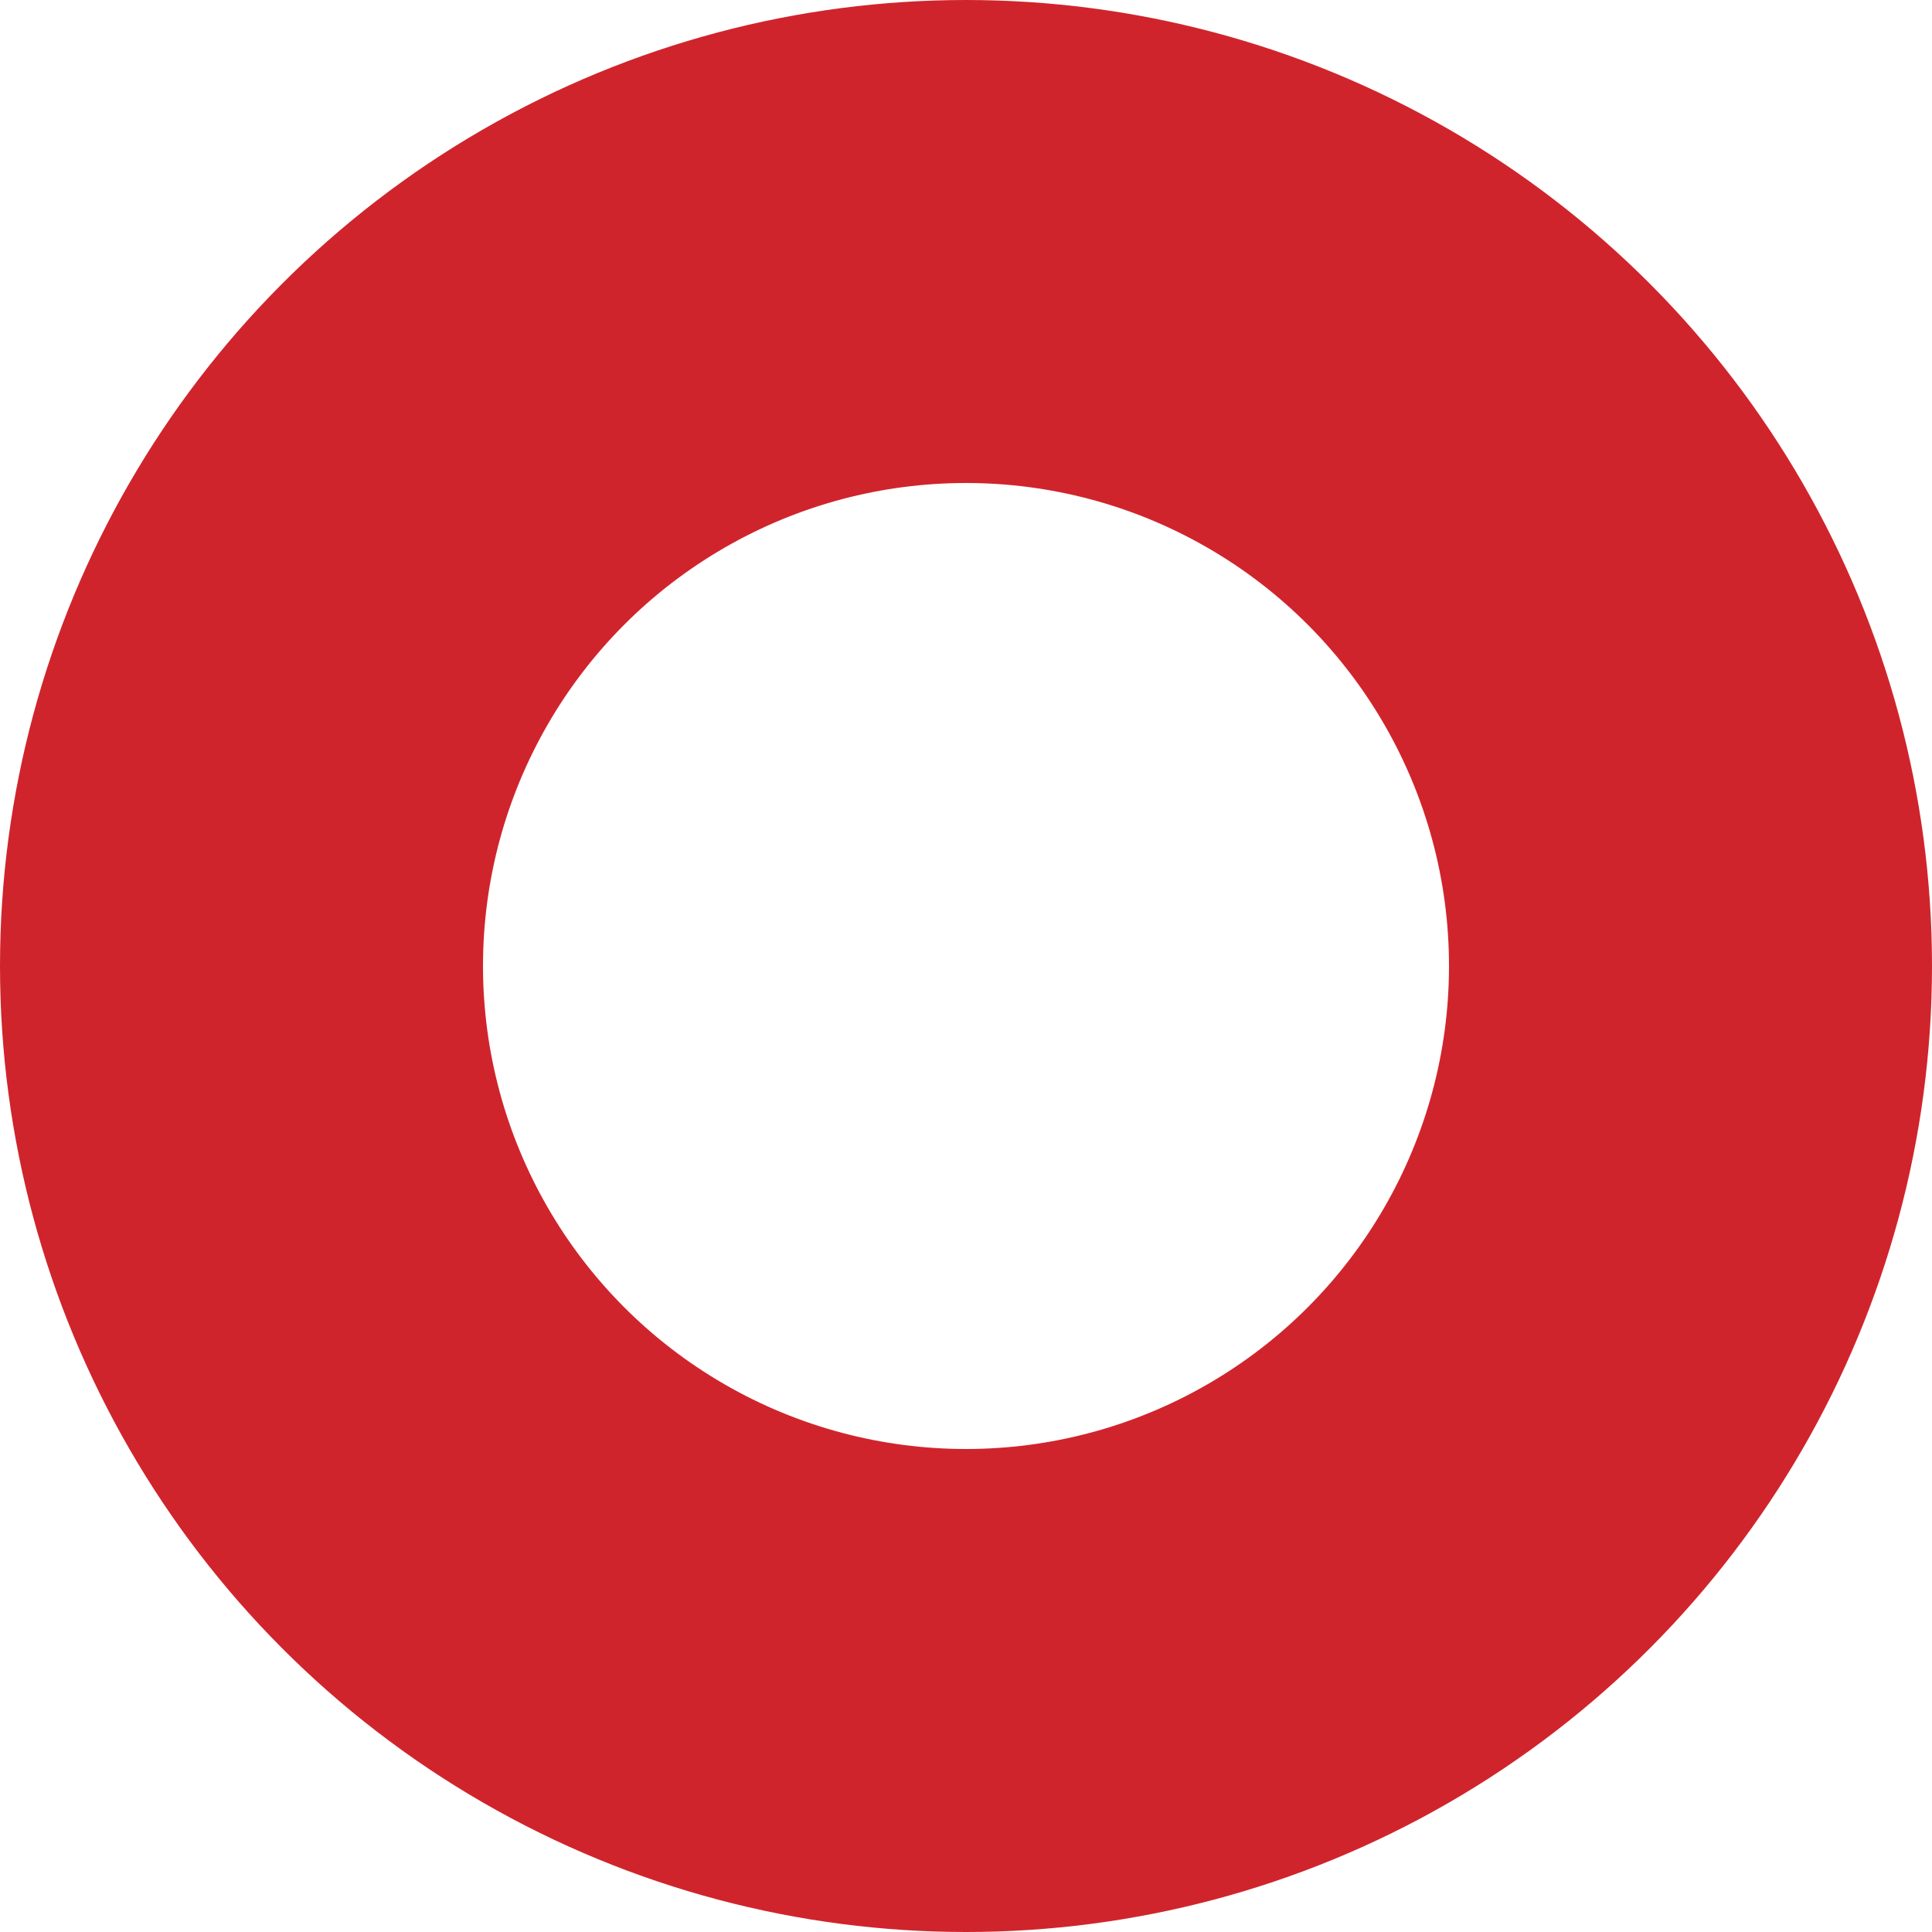 <?xml version="1.0" encoding="UTF-8" standalone="no"?>
<svg width="16px" height="16px" viewBox="0 0 16 16" version="1.1" xmlns="http://www.w3.org/2000/svg" xmlns:xlink="http://www.w3.org/1999/xlink">
    <!-- Generator: Sketch 46.2 (44496) - http://www.bohemiancoding.com/sketch -->
    <title>Oval Copy</title>
    <desc>Created with Sketch.</desc>
    <defs></defs>
    <g id="boryung" stroke="none" stroke-width="1" fill="none" fill-rule="evenodd">
        <g id="web" transform="translate(-1326, -8929)" stroke-width="4" stroke="#D0242C">
            <g id="8_product_ad" transform="translate(0, 7593)">
                <circle id="Oval-Copy" cx="1334" cy="1344" r="6"></circle>
            </g>
        </g>
    </g>
</svg>